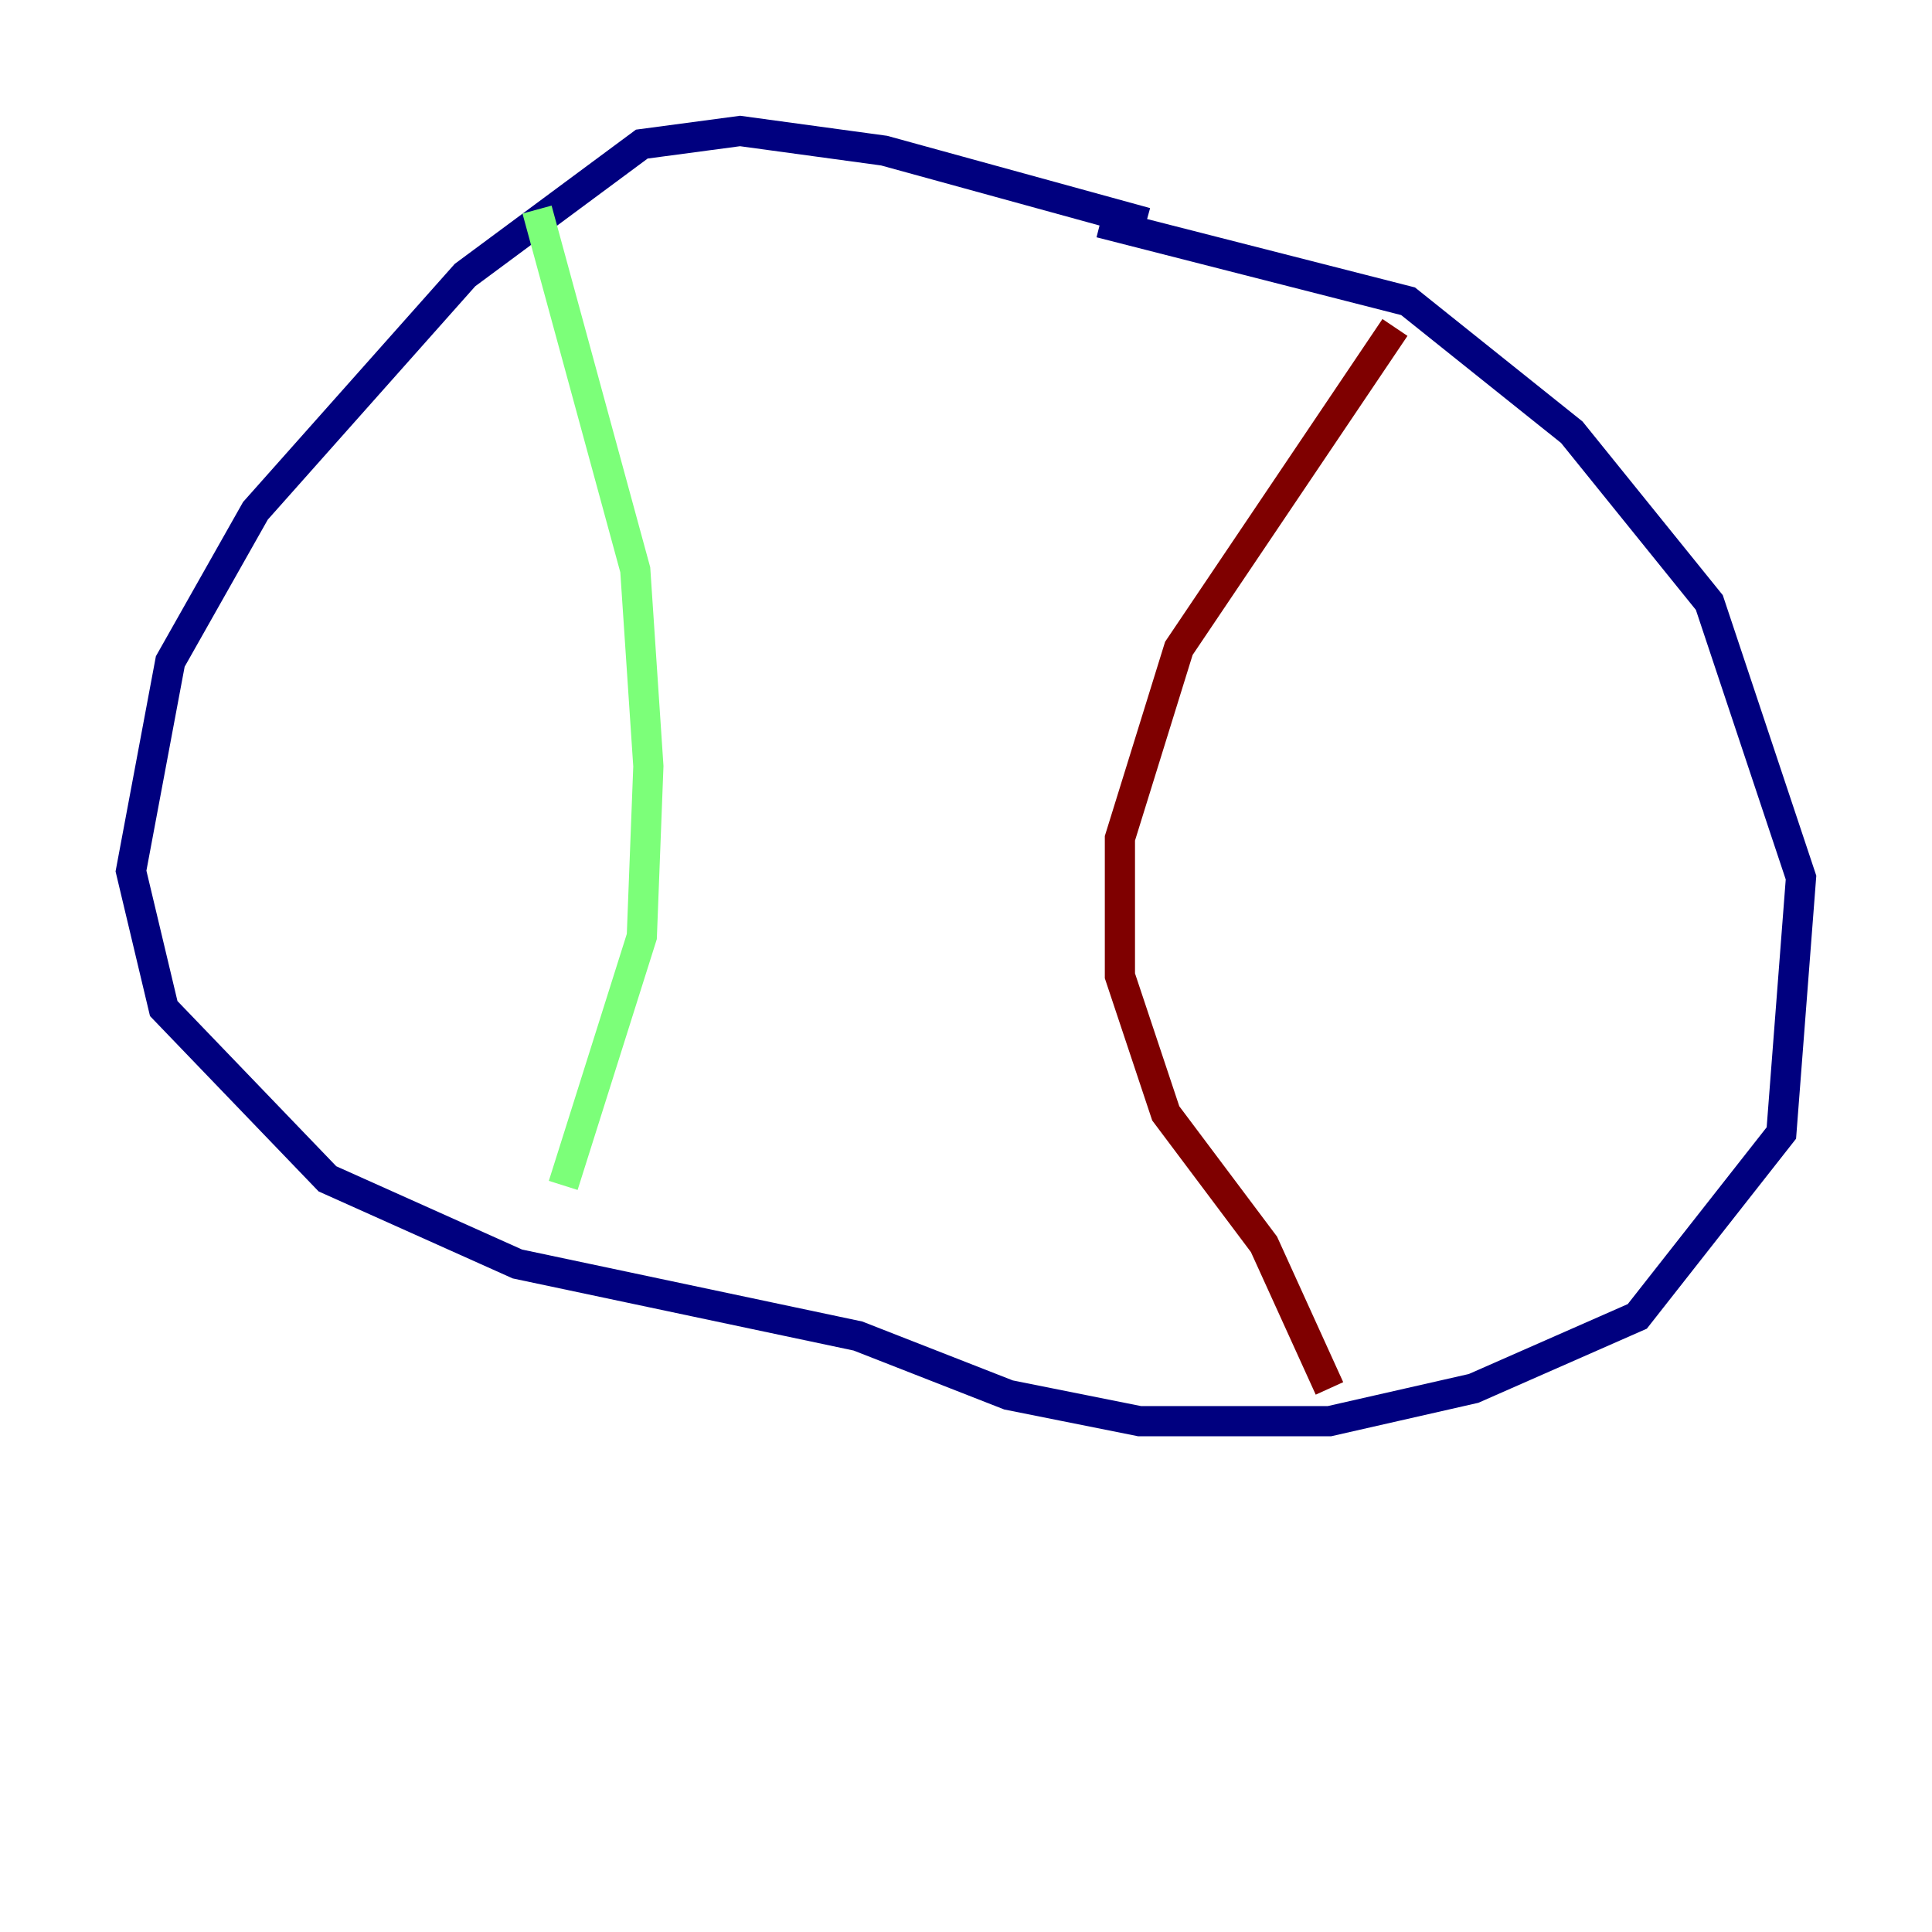 <?xml version="1.0" encoding="utf-8" ?>
<svg baseProfile="tiny" height="128" version="1.2" viewBox="0,0,128,128" width="128" xmlns="http://www.w3.org/2000/svg" xmlns:ev="http://www.w3.org/2001/xml-events" xmlns:xlink="http://www.w3.org/1999/xlink"><defs /><polyline fill="none" points="75.932,14.752 58.576,9.98 49.031,8.678 42.522,9.546 30.807,18.224 16.922,33.844 11.281,43.824 8.678,57.709 10.848,66.82 21.695,78.102 34.278,83.742 56.841,88.515 66.82,92.42 75.498,94.156 88.081,94.156 97.627,91.986 108.475,87.214 118.02,75.064 119.322,58.142 113.248,39.919 104.136,28.637 93.288,19.959 72.895,14.752" stroke="#00007f" stroke-width="2" /><polyline fill="none" points="35.58,13.885 42.088,37.749 42.956,50.766 42.522,62.047 37.315,78.536" stroke="#7cff79" stroke-width="2" /><polyline fill="none" points="92.42,21.695 78.102,42.956 74.197,55.539 74.197,64.651 77.234,73.763 83.742,82.441 88.081,91.986" stroke="#7f0000" stroke-width="2" /></svg>